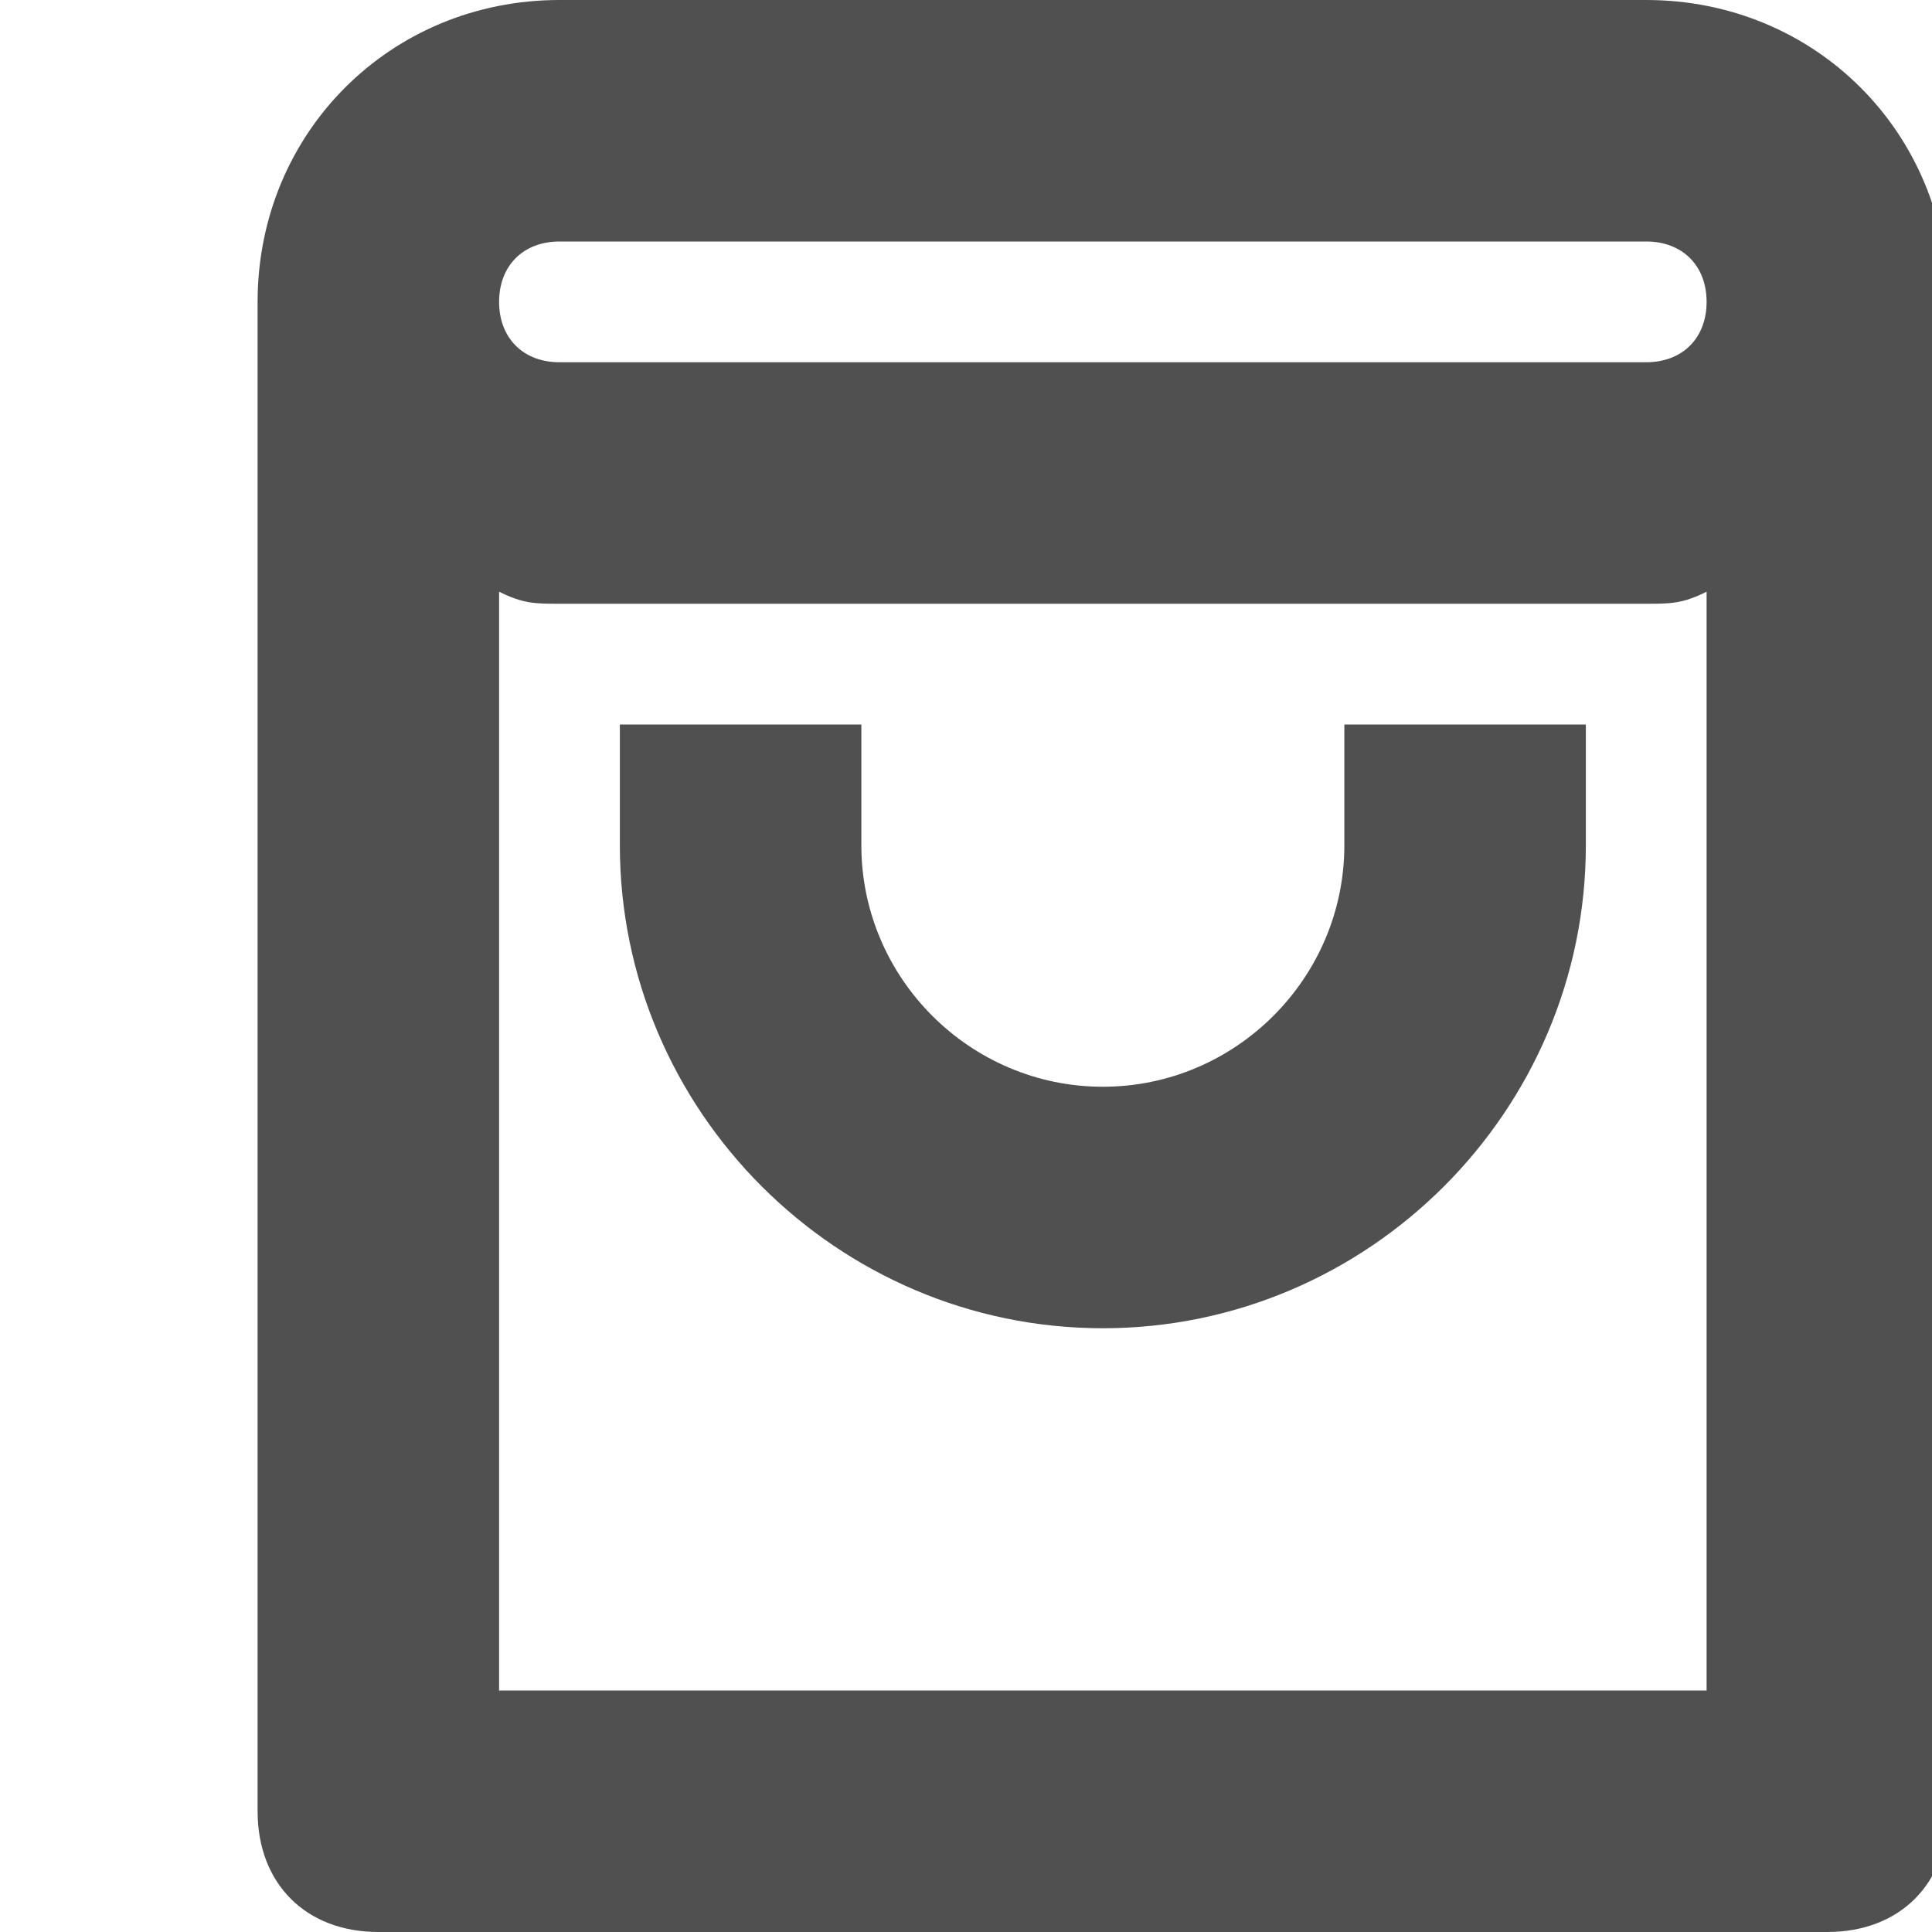 <svg width="20" height="20" viewBox="0 0 30 30" fill="none" xmlns="http://www.w3.org/2000/svg">
<g clip-path="url(#clip0)">
<path d="M20.875 13.125C20.875 15.188 19.188 16.875 17.125 16.875C15.062 16.875 13.375 15.188 13.375 13.125V11.25H9.625V13.125C9.625 17.25 13 20.625 17.125 20.625C21.25 20.625 24.625 17.25 24.625 13.125V11.25H20.875V13.125Z" fill="#505050"/>
<path d="M25.562 0H8.688C6.062 0 4 2.062 4 4.688V28.125C4 29.25 4.75 30 5.875 30H28.375C29.5 30 30.25 29.25 30.25 28.125V4.688C30.25 2.062 28.188 0 25.562 0ZM8.688 3.75H25.562C26.125 3.75 26.5 4.125 26.5 4.688C26.5 5.25 26.125 5.625 25.562 5.625H8.688C8.125 5.625 7.75 5.25 7.75 4.688C7.75 4.125 8.125 3.75 8.688 3.75ZM7.75 26.25V9.188C8.125 9.375 8.312 9.375 8.688 9.375H25.562C25.938 9.375 26.125 9.375 26.5 9.188V26.25H7.75Z" fill="#505050"/>
</g>
<defs>
<clipPath id="clip0">
<rect width="30" height="30" fill="white"/>
</clipPath>
</defs>
</svg>
